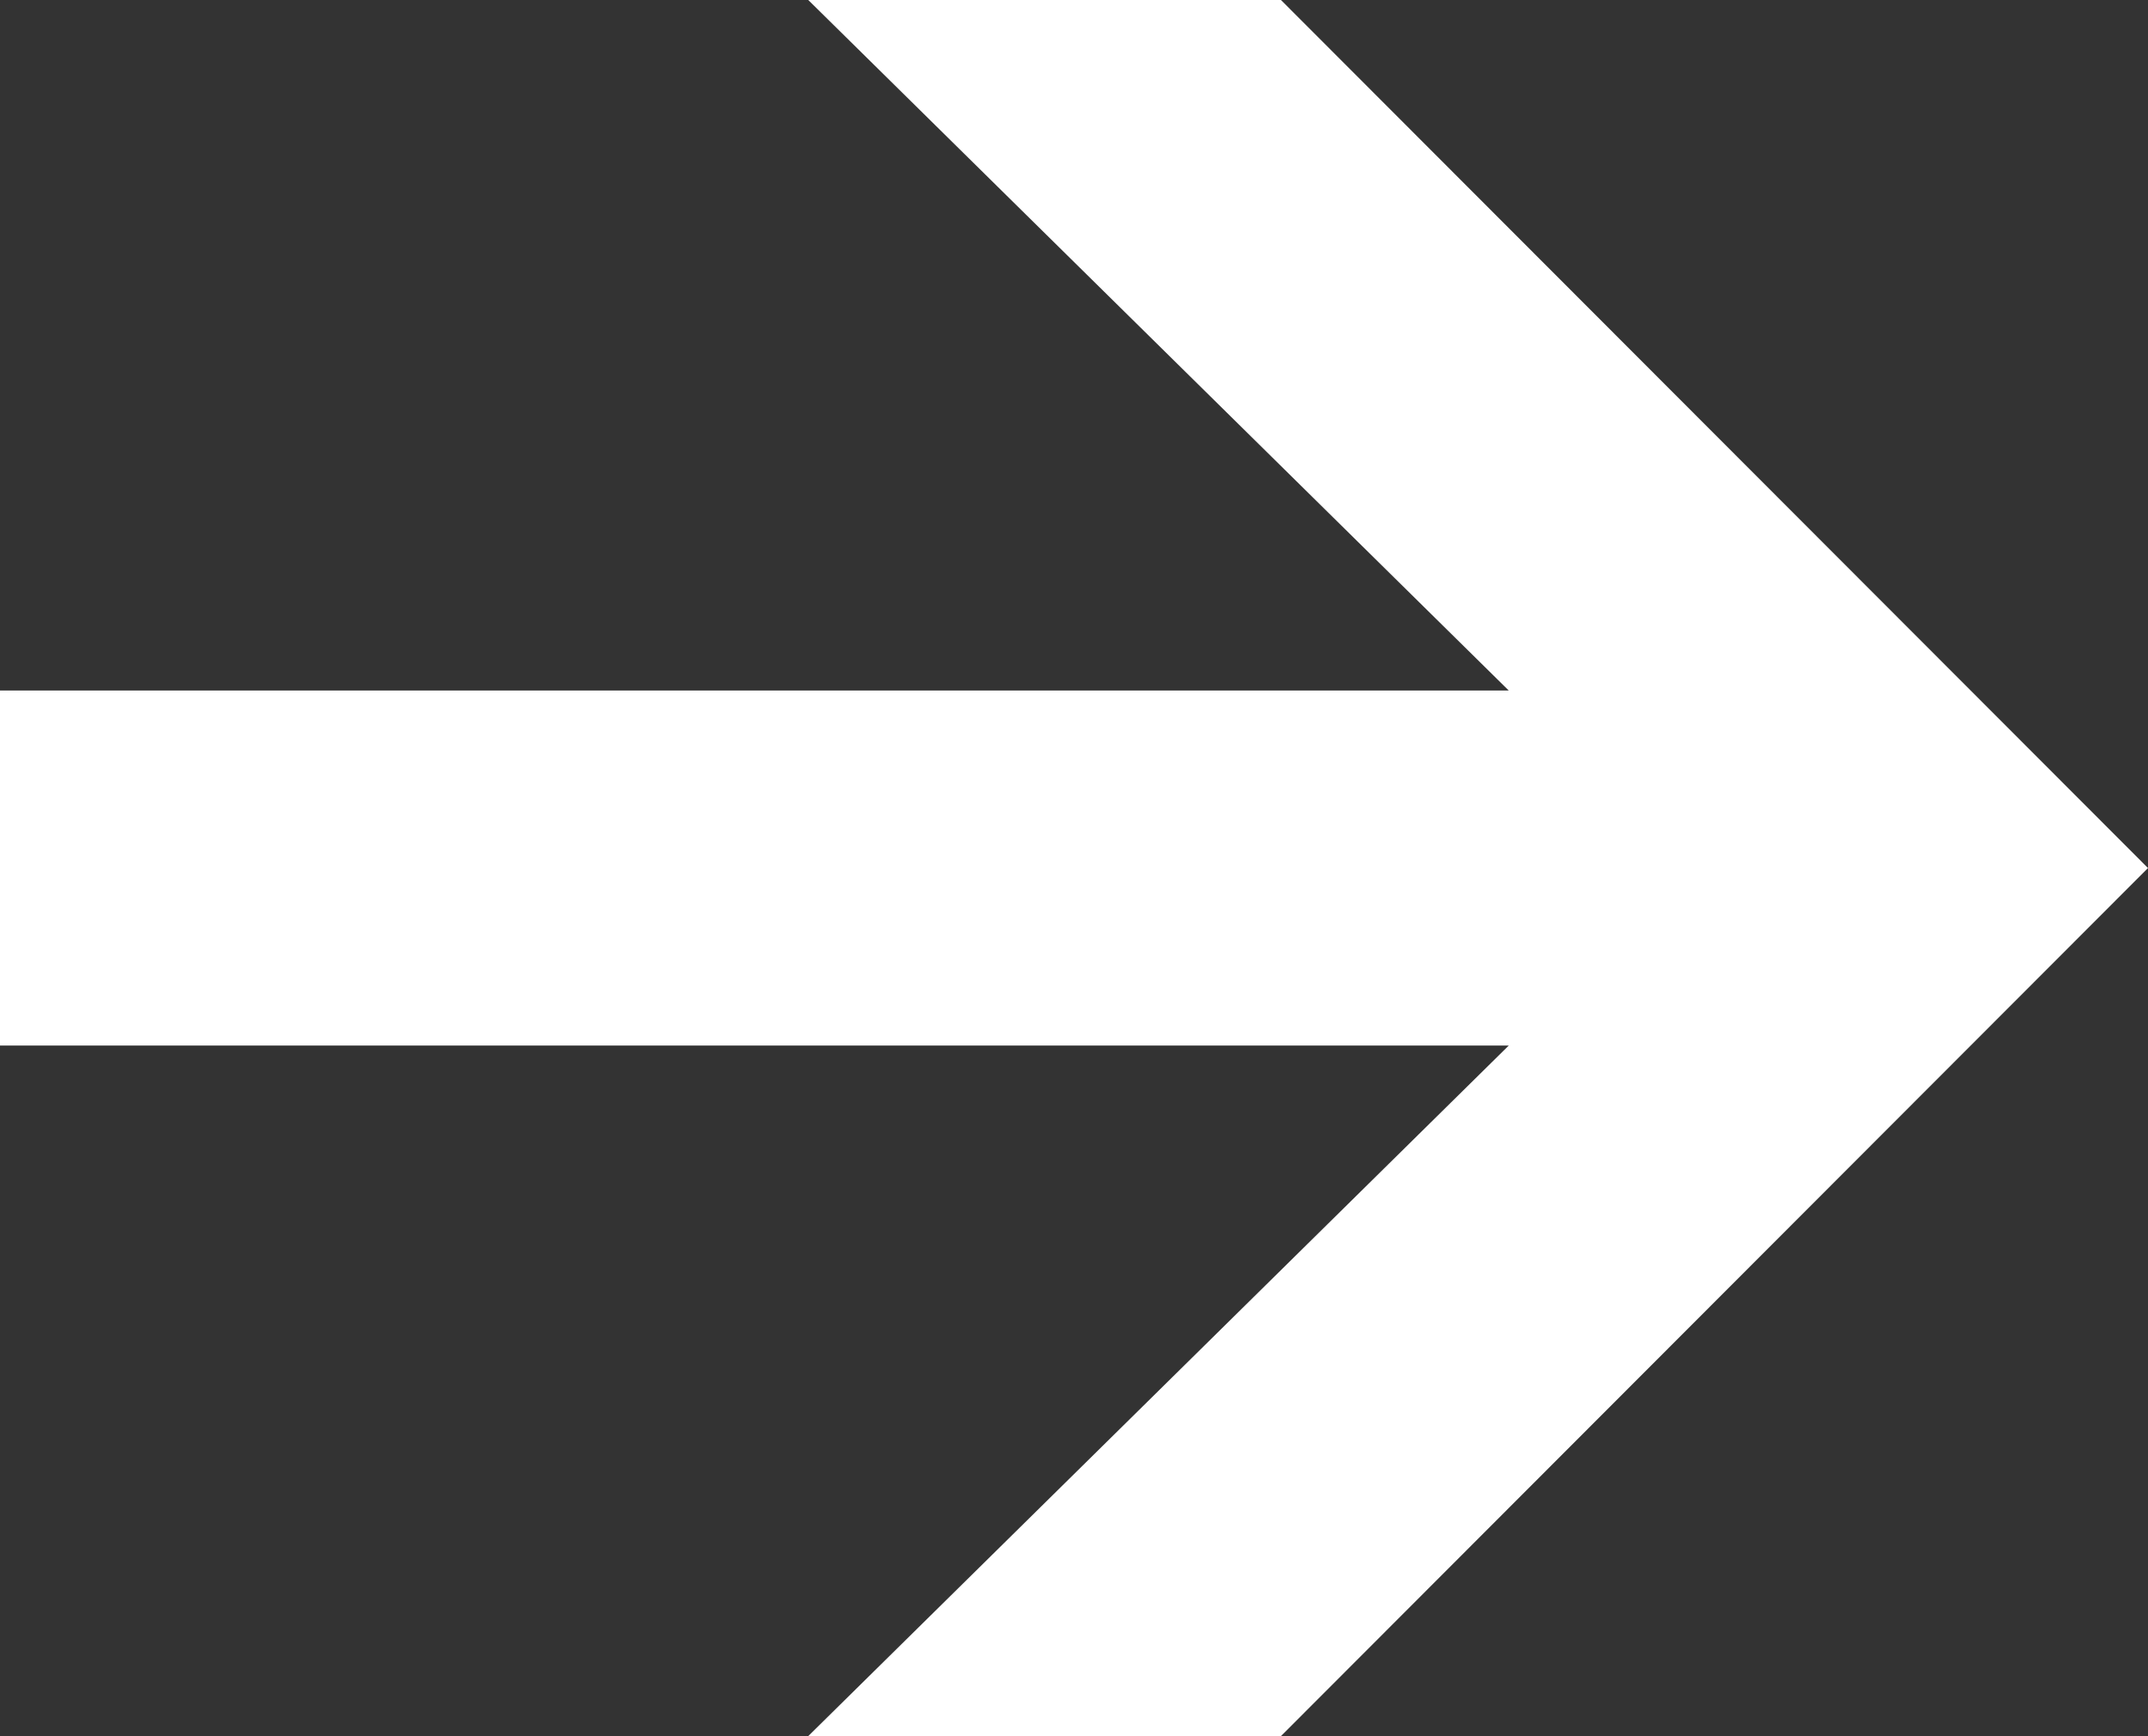 <svg id="Layer_1" data-name="Layer 1" xmlns="http://www.w3.org/2000/svg" viewBox="0 0 17.54 14.18"><rect x="0" y="0" width="17.54" height="14.18" fill="#333333" stroke="none"/><defs><style>.cls-1{fill:#fff;}</style></defs><title>arrow-small-right</title><polygon class="cls-1" points="17.54 7.09 10.46 0 6.6 0 12.32 5.64 0 5.64 0 8.54 12.32 8.54 6.6 14.18 10.46 14.18 17.54 7.09"/></svg>